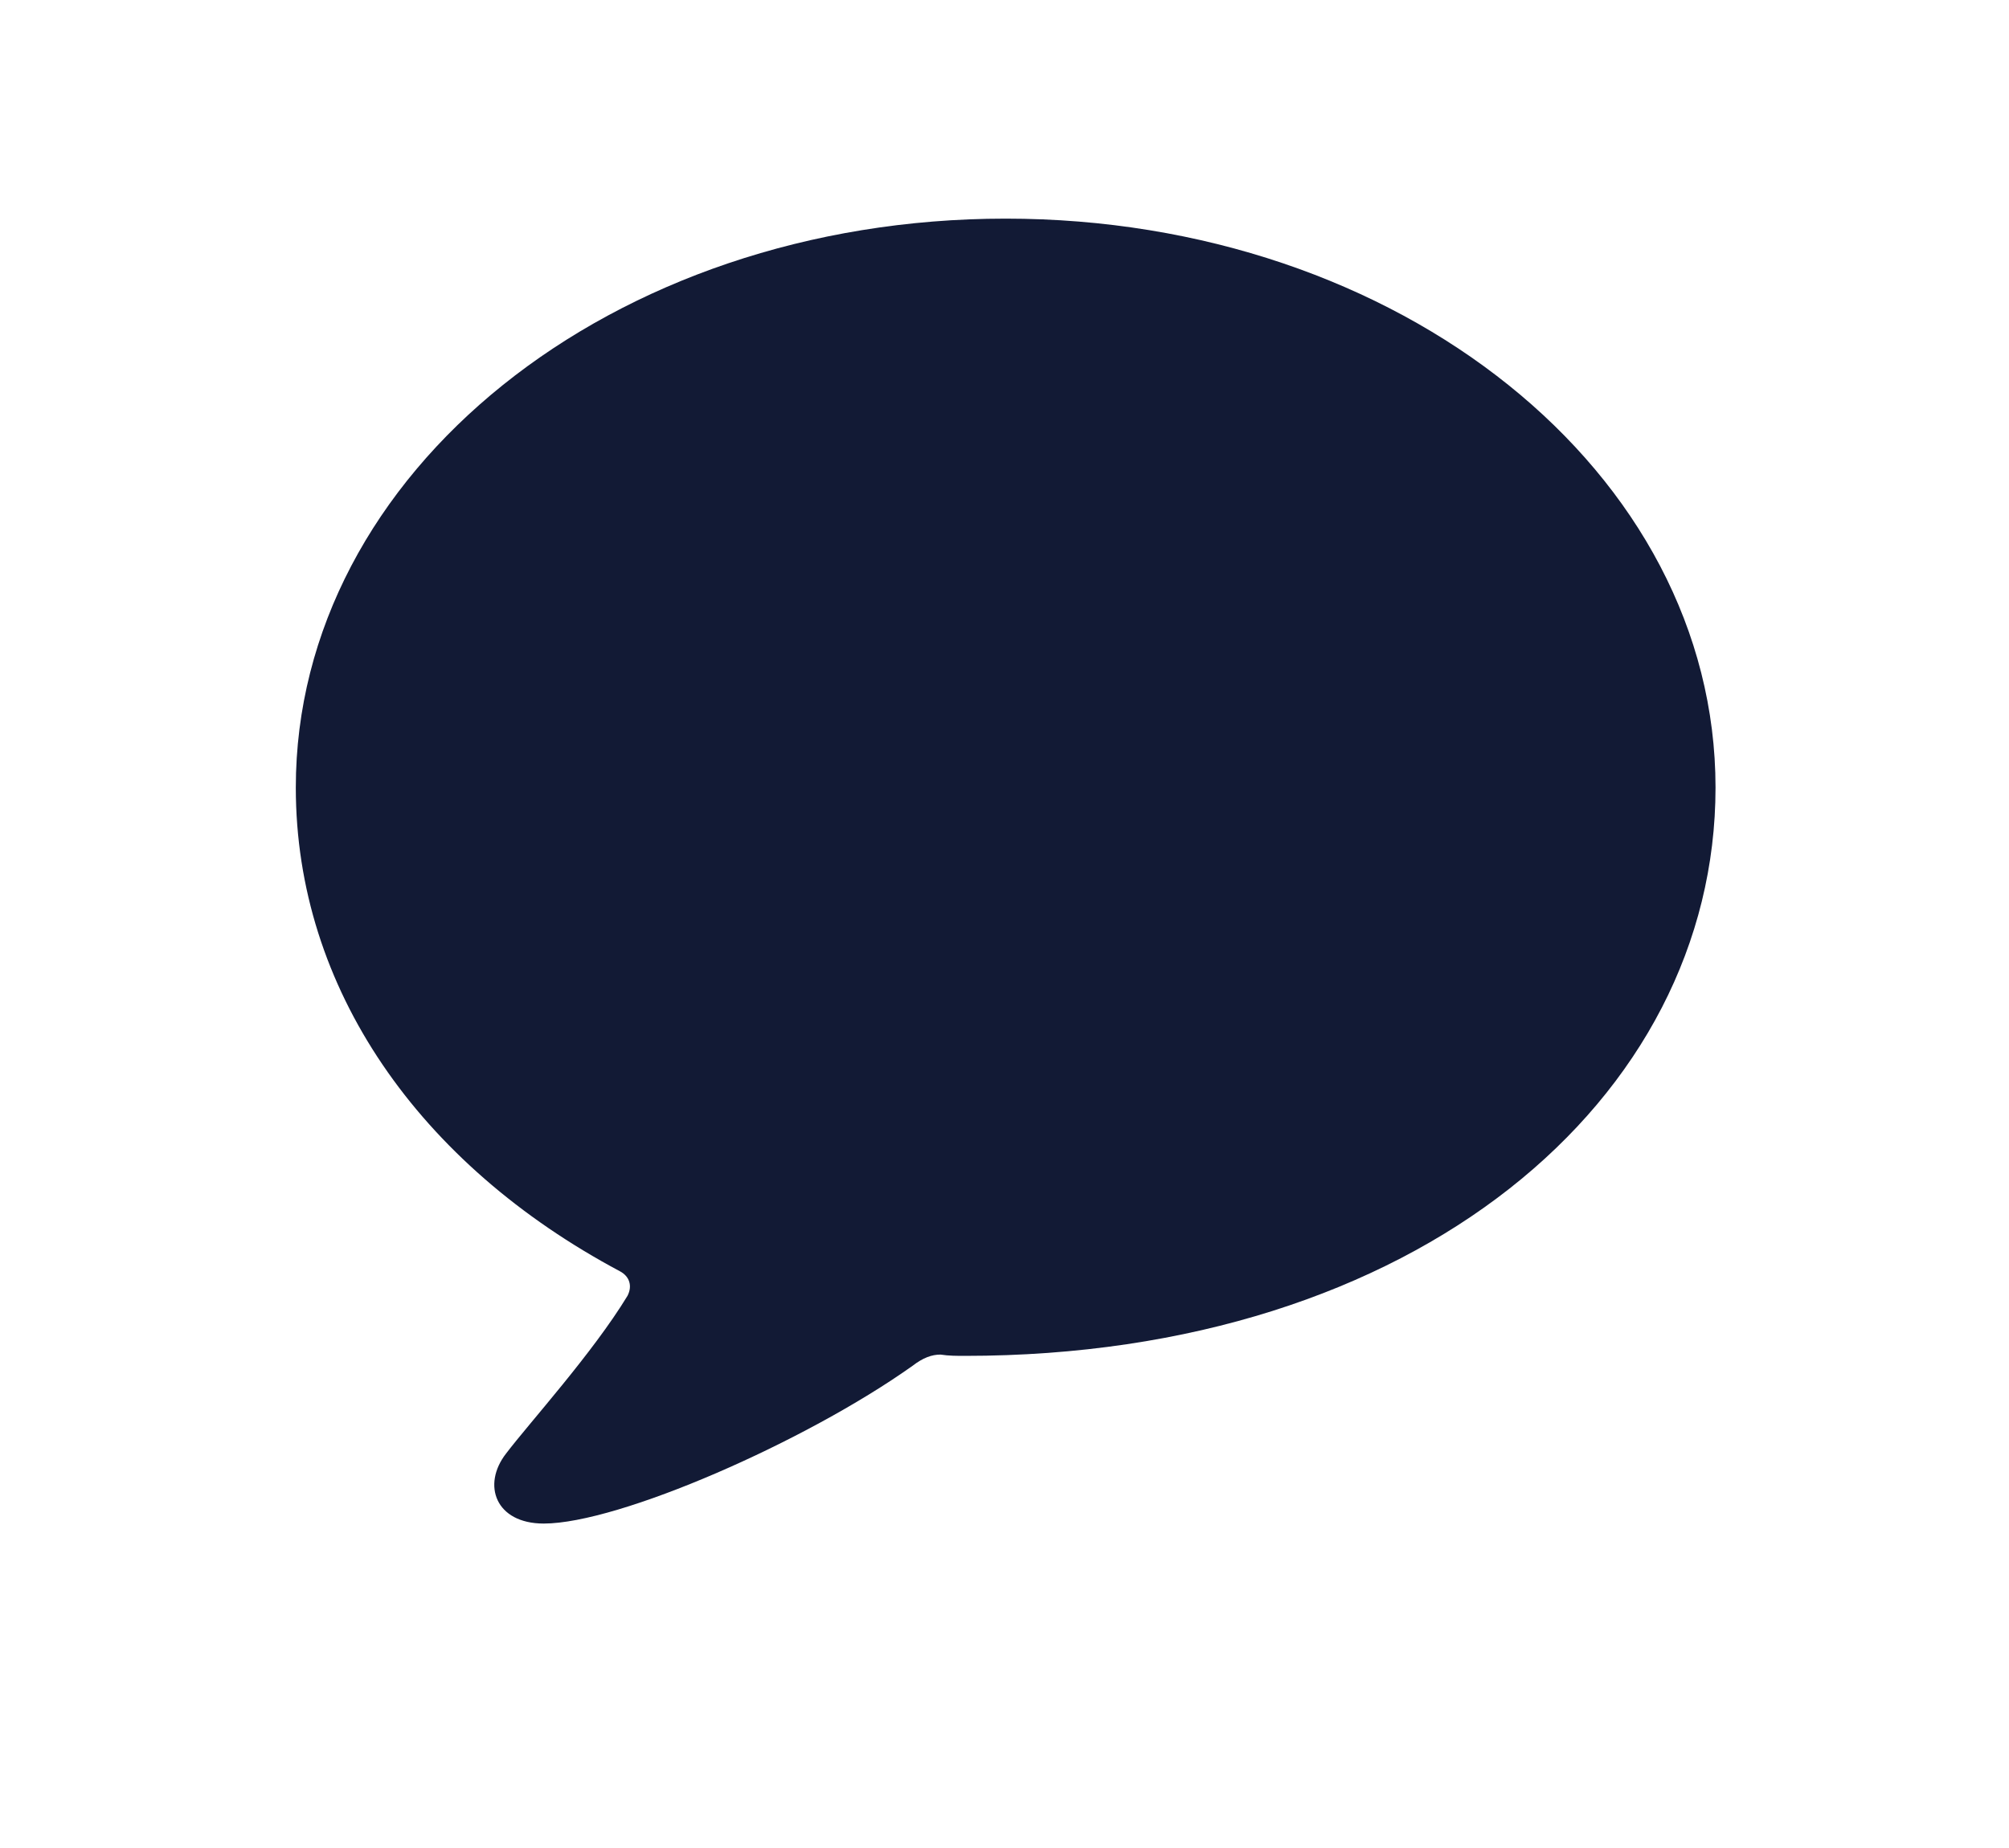 <svg width="25" height="23" viewBox="0 0 25 23" fill="none" xmlns="http://www.w3.org/2000/svg">
<path d="M6.766 18.962C7.7 18.962 10.029 17.942 11.354 17C11.486 16.898 11.595 16.859 11.704 16.859C11.805 16.875 11.907 16.875 12.008 16.875C17.624 16.875 21.348 13.681 21.348 9.802C21.348 5.884 17.422 2.721 12.514 2.721C7.607 2.721 3.681 5.884 3.681 9.802C3.681 12.302 5.215 14.491 7.716 15.823C7.833 15.886 7.872 16.003 7.809 16.127C7.373 16.844 6.594 17.701 6.298 18.09C5.994 18.48 6.166 18.962 6.766 18.962Z" fill="#121A35"/>
</svg>
